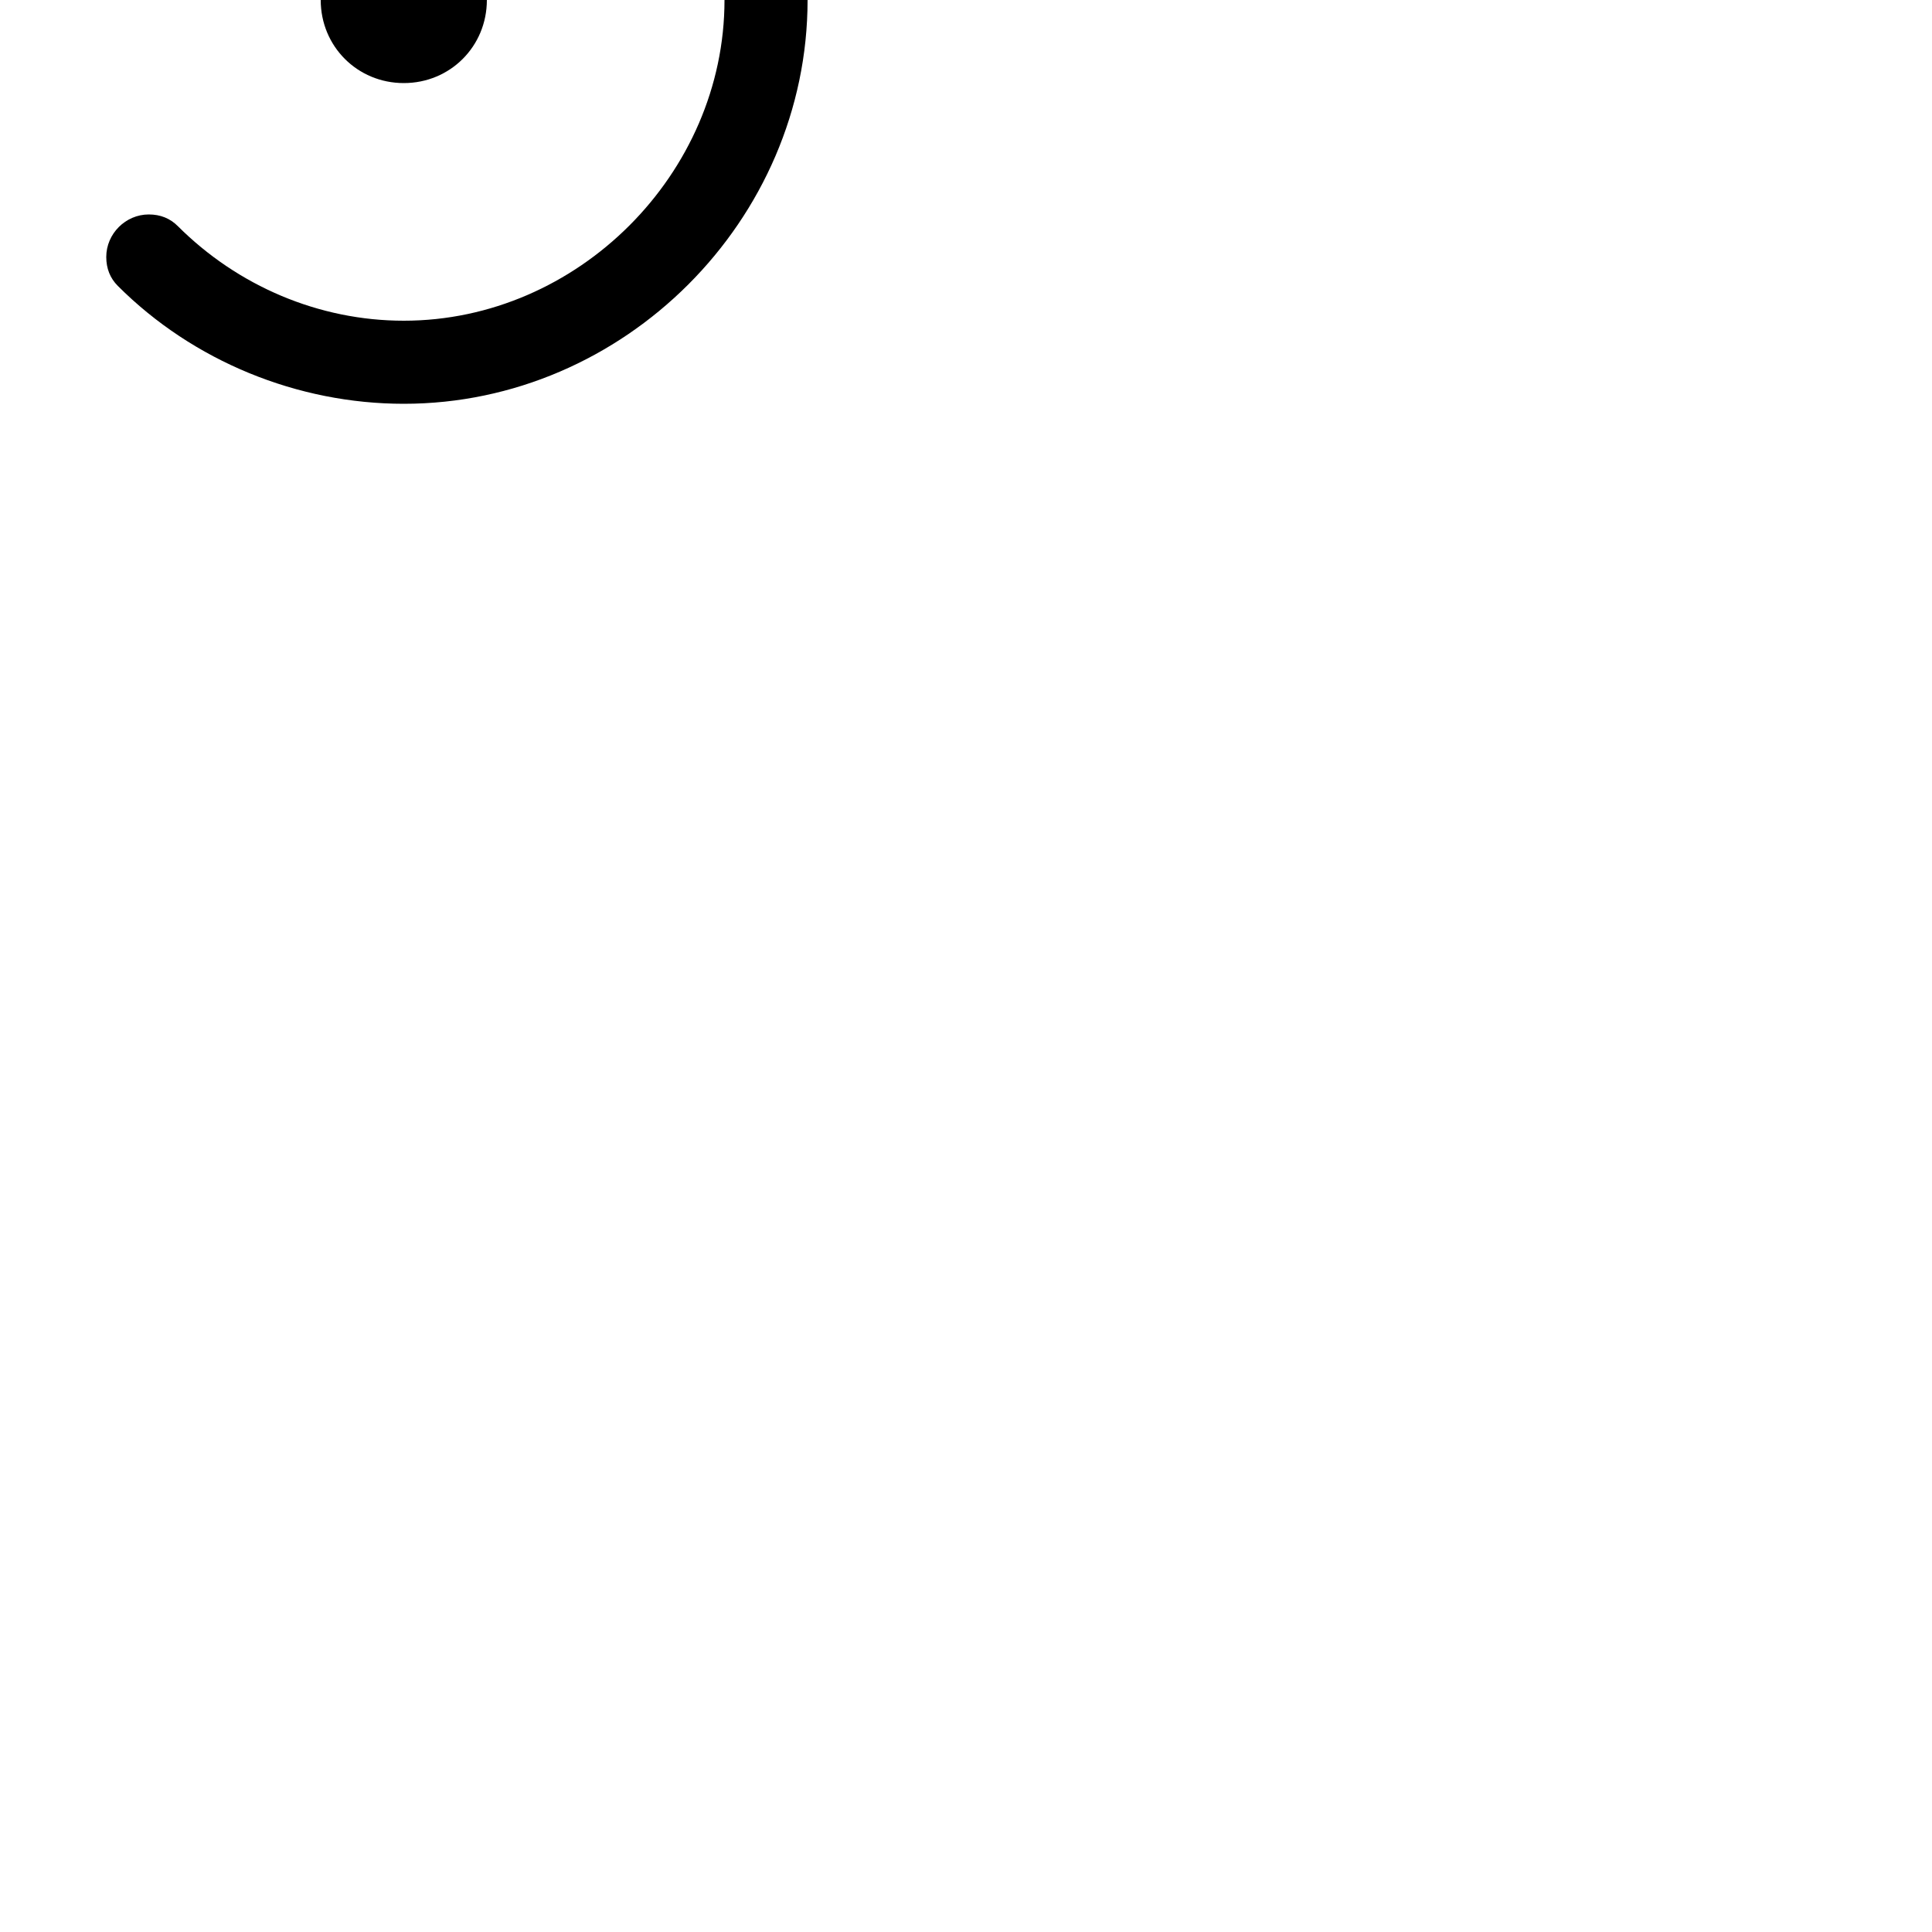 <?xml version="1.0" encoding="UTF-8"?> <!DOCTYPE svg PUBLIC "-//W3C//DTD SVG 1.1//EN" "http://www.w3.org/Graphics/SVG/1.1/DTD/svg11.dtd"> <svg xmlns="http://www.w3.org/2000/svg" xmlns:xlink="http://www.w3.org/1999/xlink" xmlns:ev="http://www.w3.org/2001/xml-events" version="1.1" baseProfile="full" height="1000.0" width="1000.0"> <path glyph-name="timesig.neomensural68alt" d="M166 0c0 24 19 43 43 43s43 -19 43 -43s-19 -43 -43 -43s-43 19 -43 43zM55 -133c0 12 10 22 22 22c6 0 11 -2 15 -6c31 -31 73 -49 117 -49c90 0 166 76 166 166s-76 166 -166 166c-44 0 -86 -18 -117 -49c-4 -4 -9 -6 -15 -6c-12 0 -22 10 -22 22c0 6 2 11 6 15 c39 39 93 61 148 61c114 0 209 -95 209 -209s-95 -209 -209 -209c-55 0 -109 22 -148 61c-4 4 -6 9 -6 15z" /> </svg>
